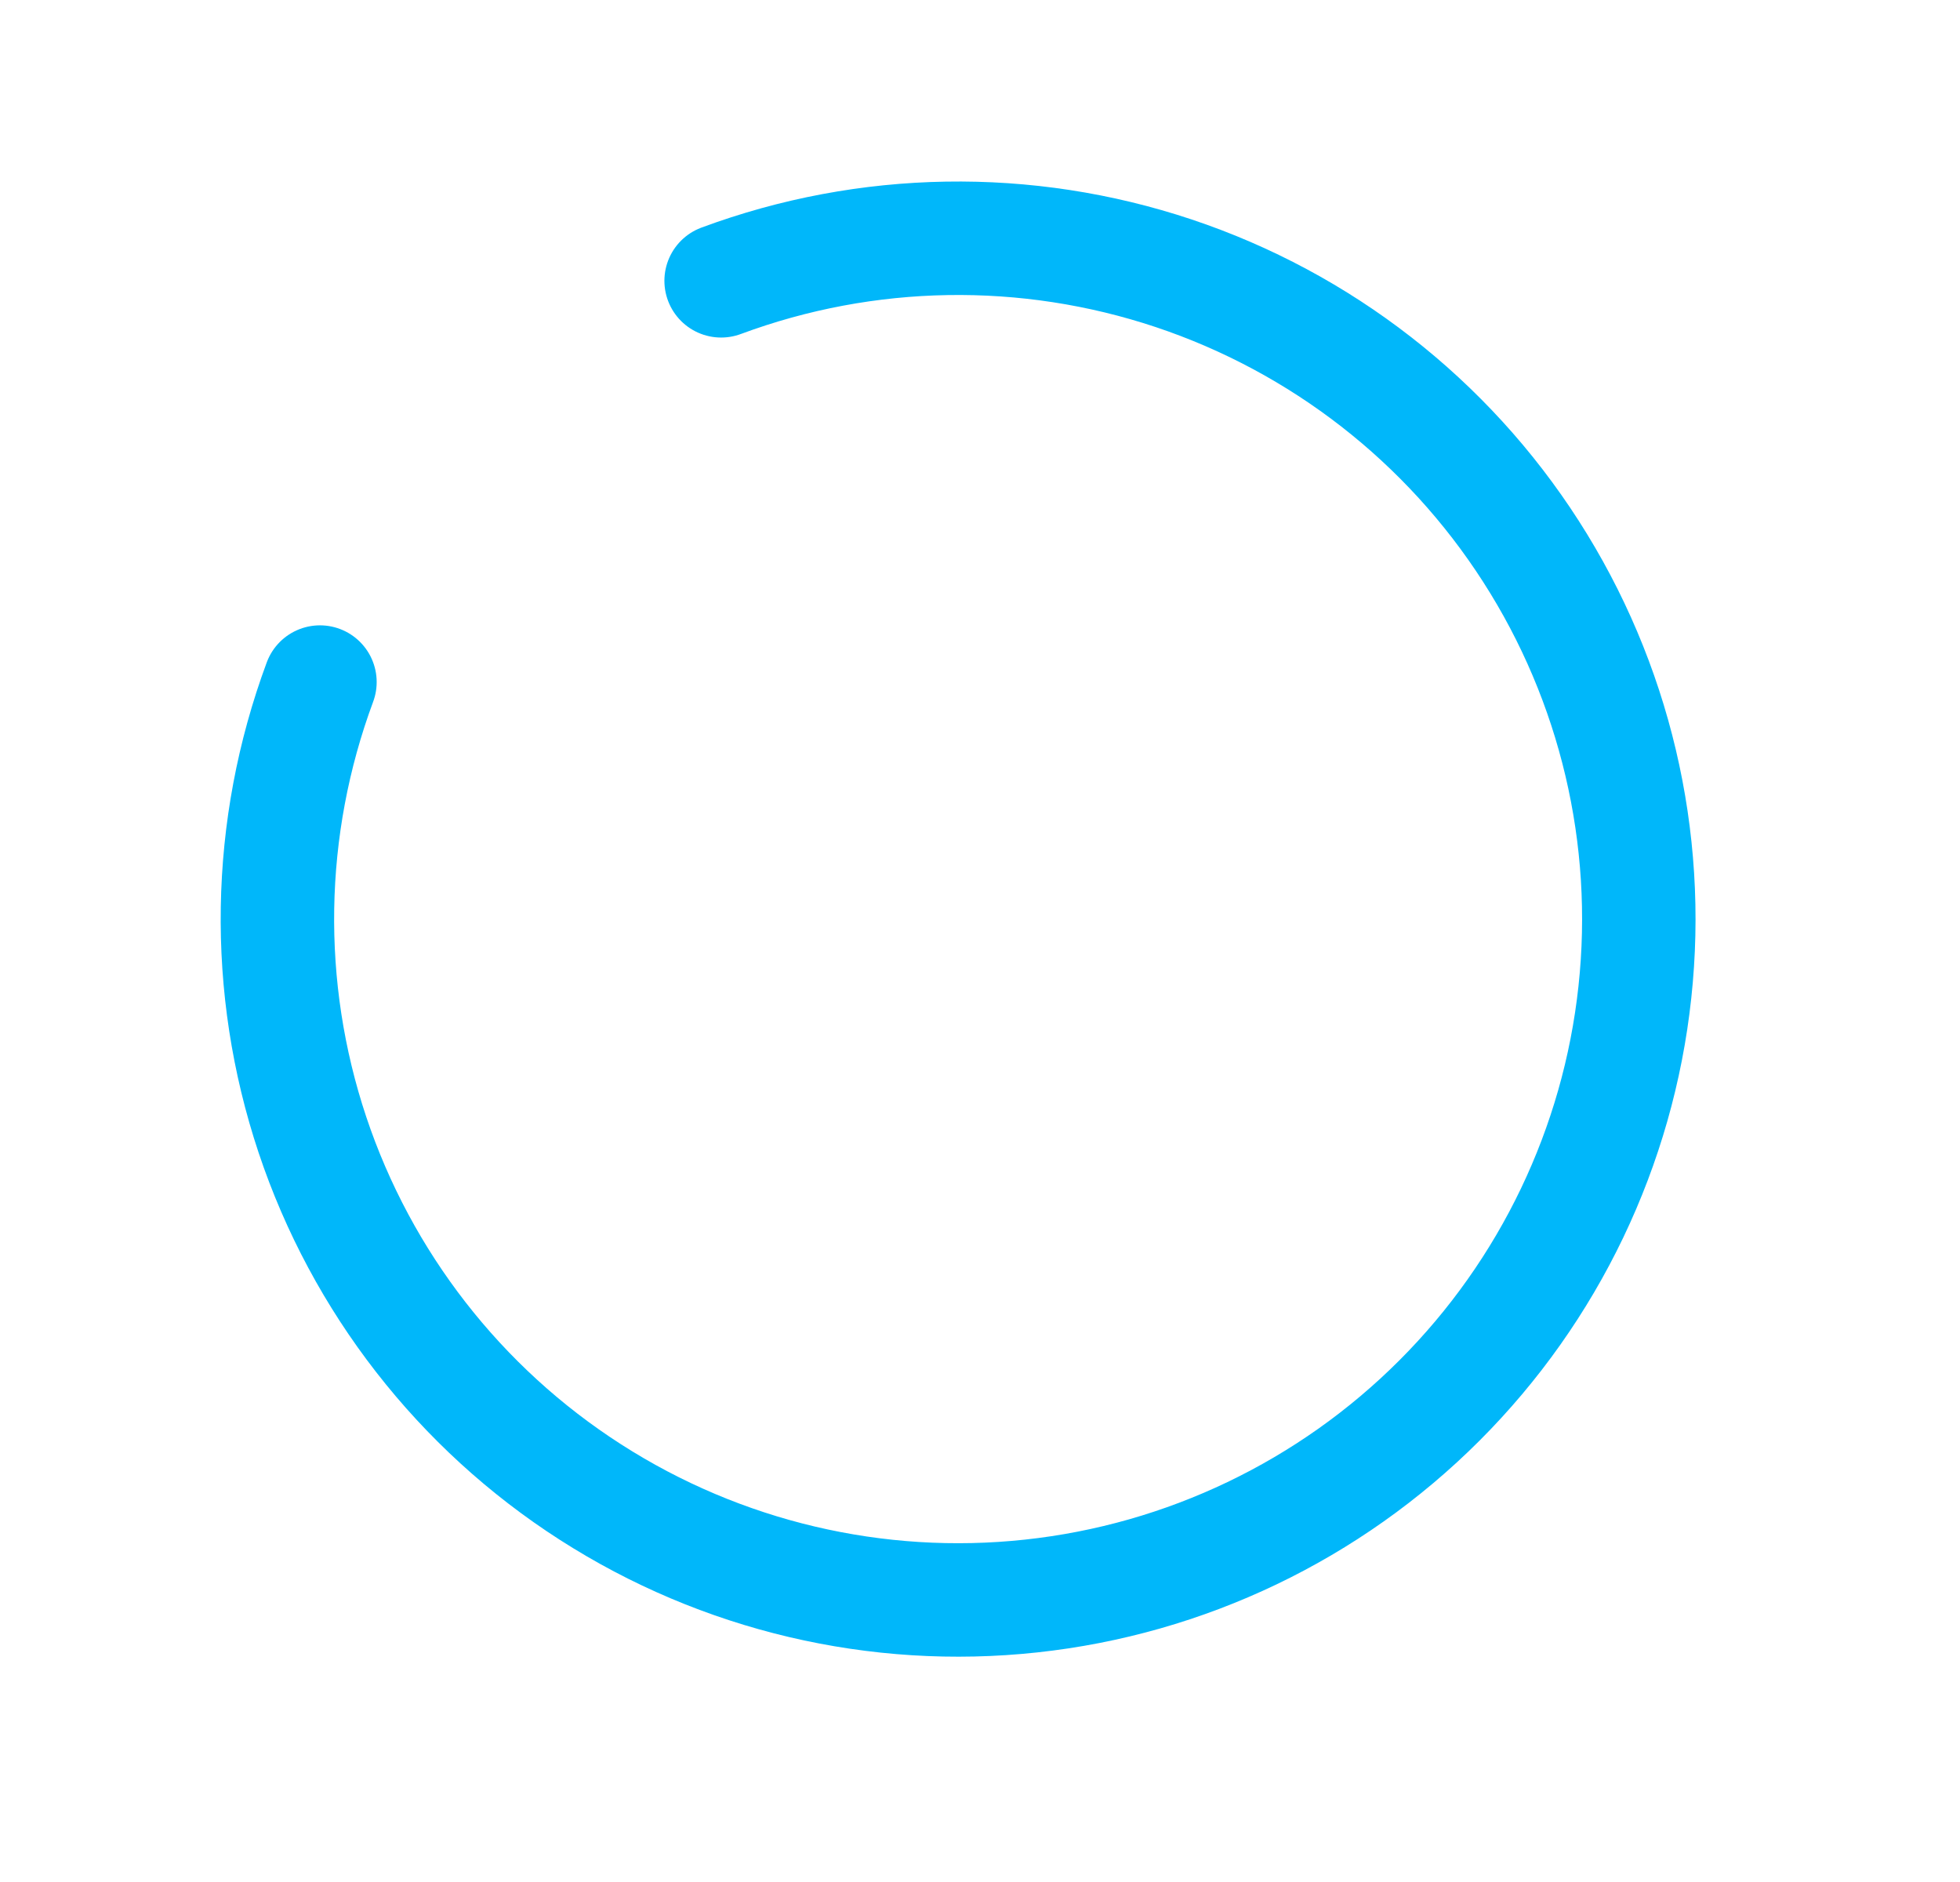 <svg width="25" height="24" viewBox="0 0 25 24" fill="none" xmlns="http://www.w3.org/2000/svg">
<path d="M9.198 3.581C11.055 2.892 13.092 2.858 14.971 3.485C16.85 4.113 18.458 5.364 19.528 7.032C20.598 8.699 21.066 10.682 20.853 12.652C20.641 14.622 19.761 16.459 18.36 17.86C16.959 19.261 15.122 20.141 13.152 20.353C11.182 20.566 9.199 20.098 7.532 19.028C5.864 17.958 4.613 16.35 3.985 14.471C3.358 12.592 3.392 10.555 4.081 8.698" stroke="#00B7FA" stroke-width="1.447" stroke-linecap="round" stroke-linejoin="round"/>
</svg>
